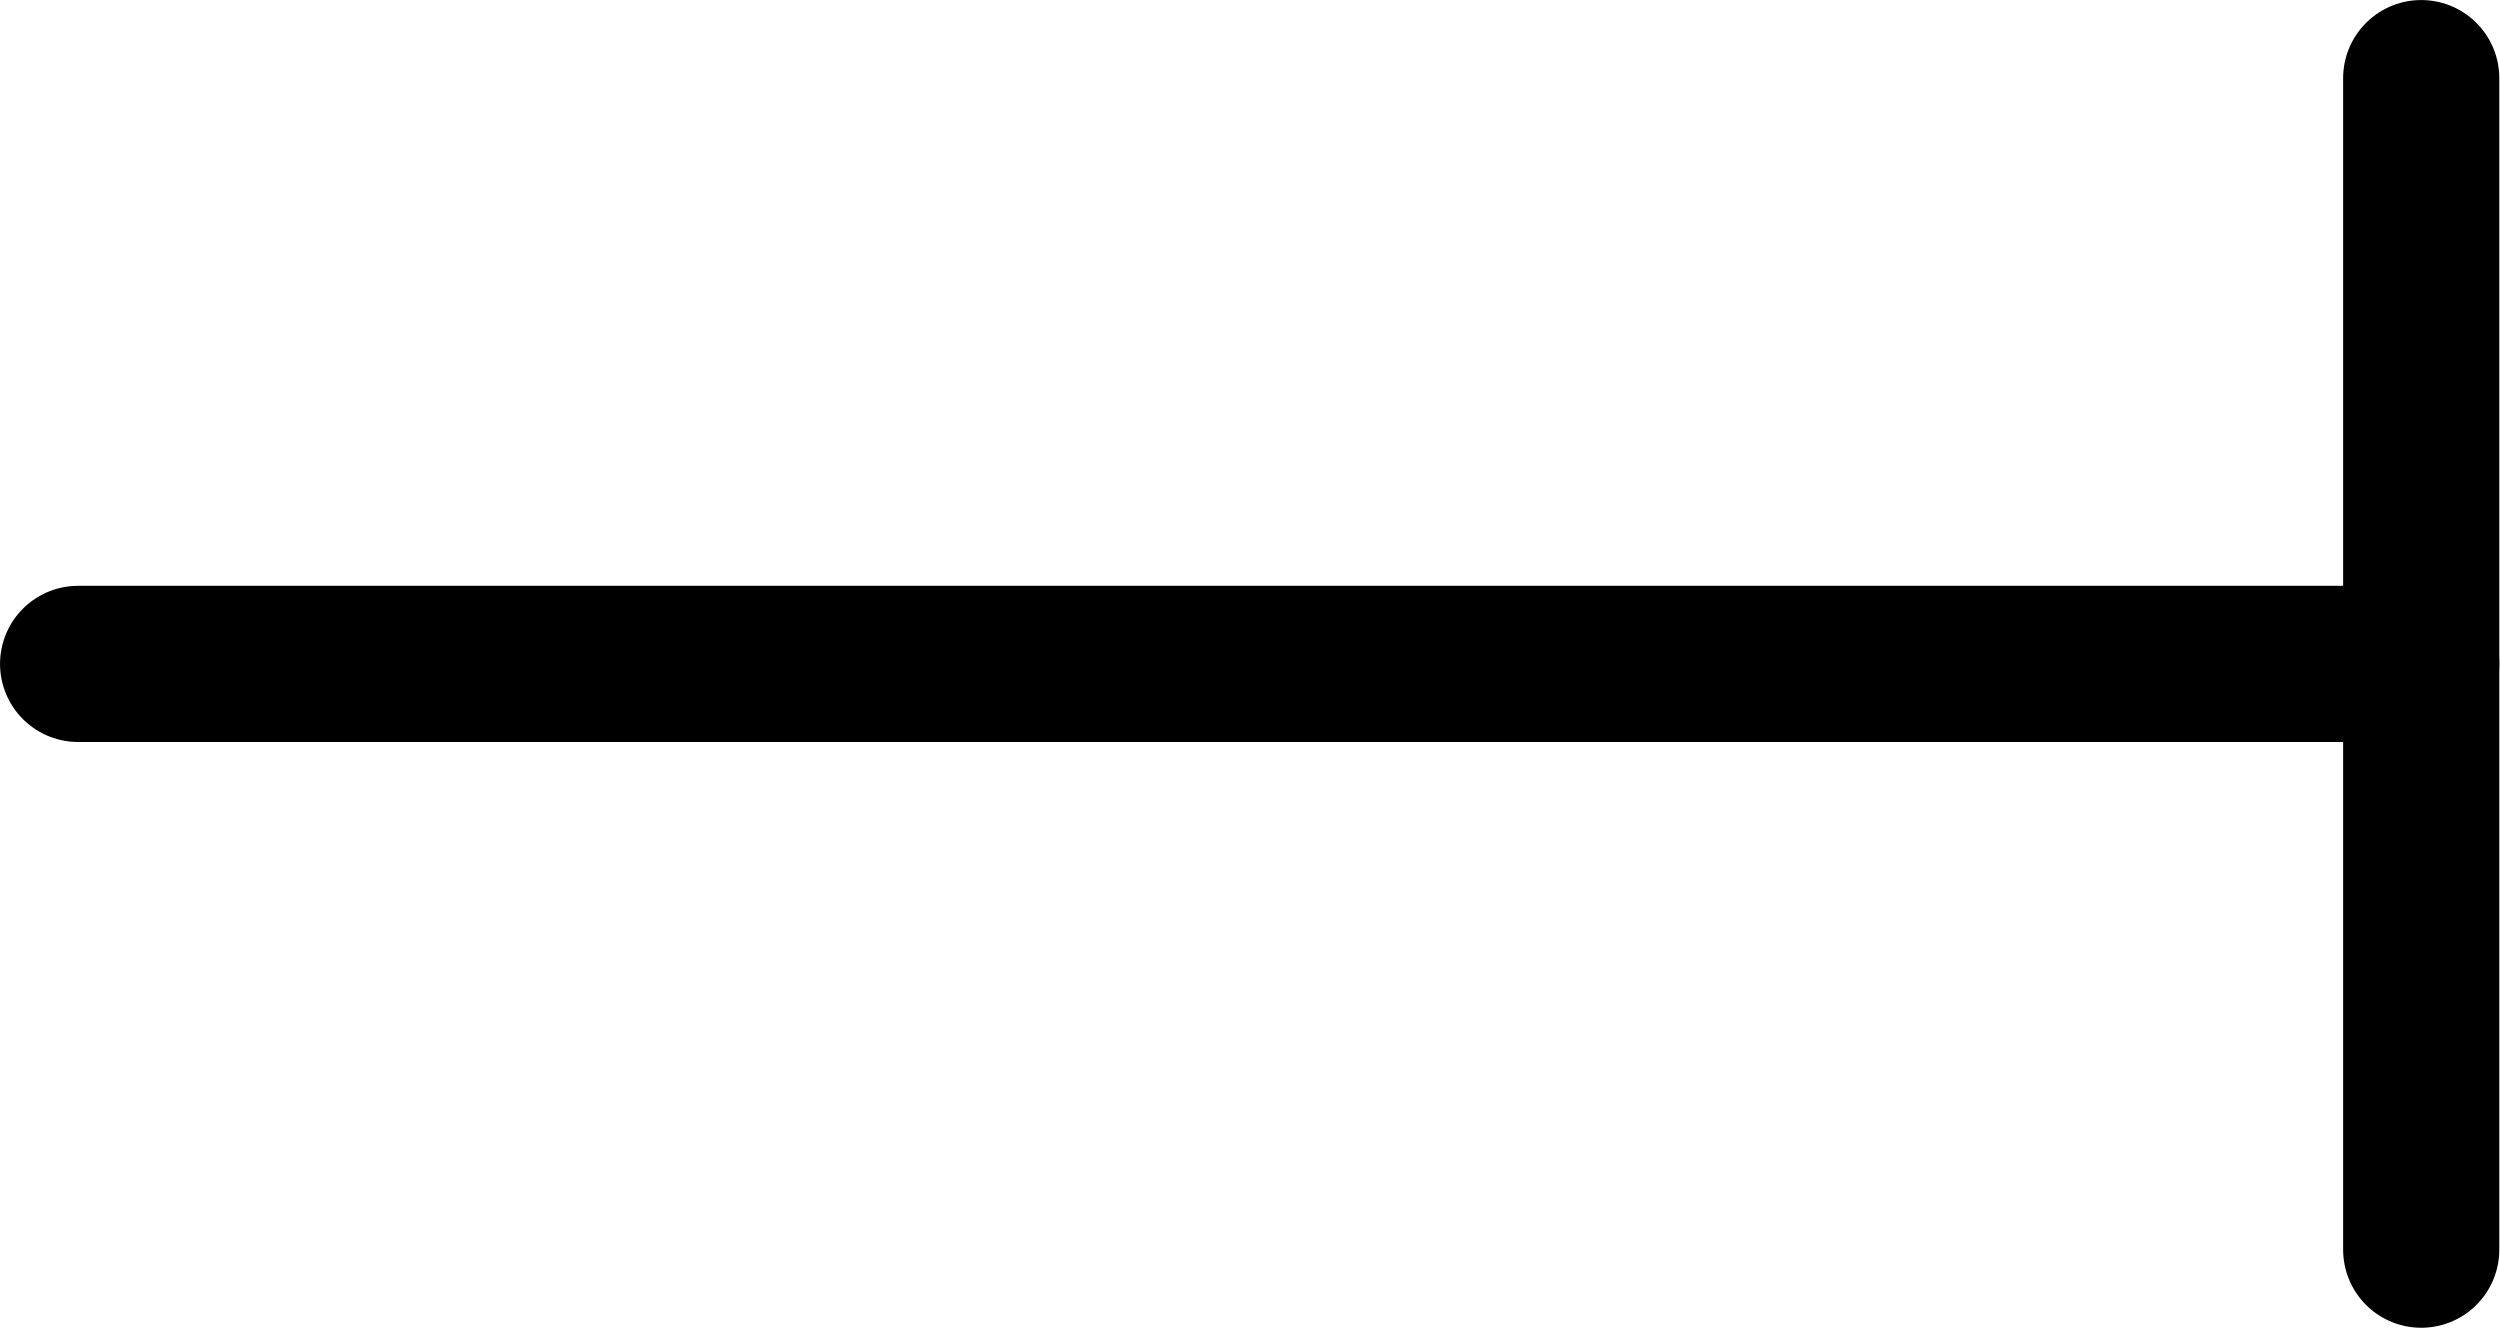<?xml version='1.0' encoding='UTF-8'?>
<!-- This file was generated by dvisvgm 2.13.1 -->
<svg version='1.1' xmlns='http://www.w3.org/2000/svg' xmlns:xlink='http://www.w3.org/1999/xlink' width='32pt' height='17pt' viewBox='57.409 62.358 32 17'>
<g id='page1'>
<g transform='matrix(0.996 0 0 0.996 57.409 62.358)'>
<path d='M 1.004 8.532L 31.116 8.532' fill='none' stroke='#000000' stroke-linecap='round' stroke-linejoin='round' stroke-miterlimit='10.037' stroke-width='2.007'/>
</g>
<g transform='matrix(0.996 0 0 0.996 57.409 62.358)'>
<path d='M 31.116 1.004L 31.116 16.06' fill='none' stroke='#000000' stroke-linecap='round' stroke-linejoin='round' stroke-miterlimit='10.037' stroke-width='2.007'/>
</g>
</g>
</svg>